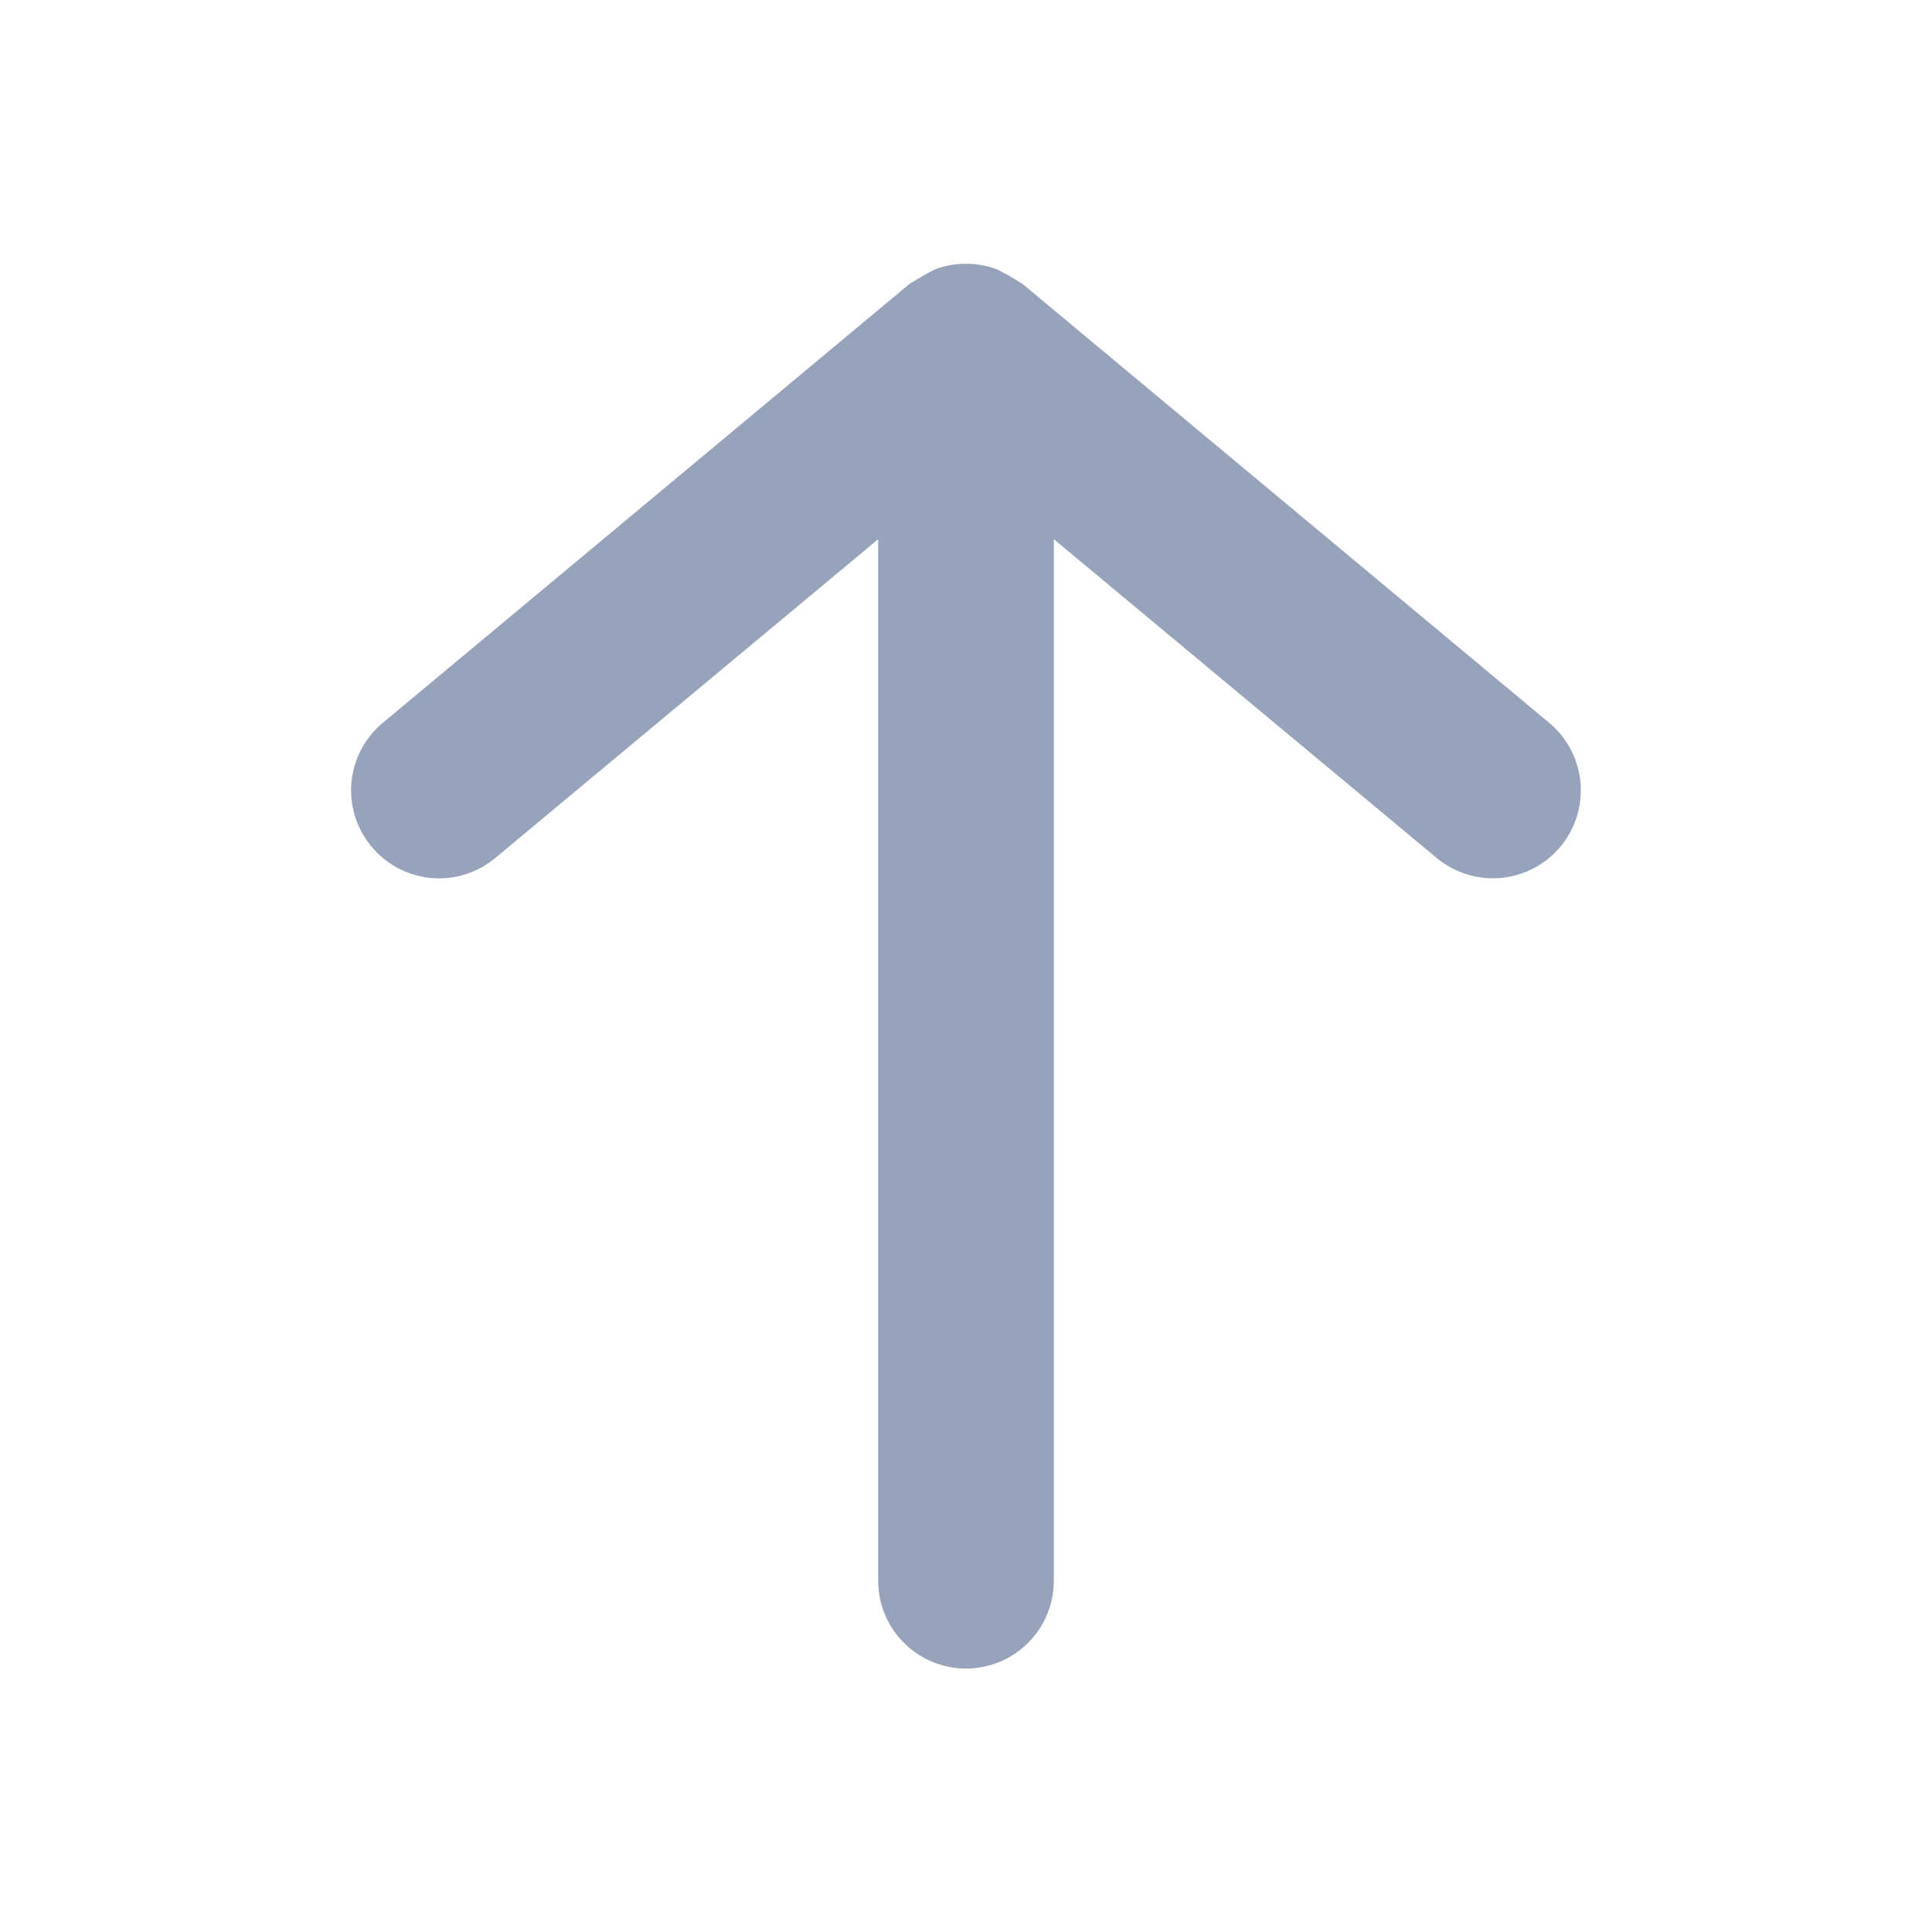 <svg width="22" height="22" viewBox="0 0 22 22" fill="none" xmlns="http://www.w3.org/2000/svg">
<path d="M4.23 9.64C4.314 9.741 4.417 9.825 4.533 9.886C4.65 9.948 4.777 9.985 4.908 9.998C5.039 10.01 5.171 9.996 5.297 9.957C5.422 9.918 5.539 9.854 5.64 9.77L10 6.14V18C10 18.265 10.105 18.52 10.293 18.707C10.48 18.895 10.735 19 11 19C11.265 19 11.52 18.895 11.707 18.707C11.895 18.52 12 18.265 12 18V6.14L16.36 9.77C16.461 9.854 16.578 9.917 16.703 9.956C16.829 9.995 16.961 10.009 17.092 9.997C17.223 9.985 17.35 9.947 17.466 9.886C17.583 9.825 17.686 9.741 17.77 9.64C17.854 9.539 17.917 9.422 17.956 9.297C17.995 9.171 18.009 9.039 17.997 8.908C17.985 8.777 17.947 8.65 17.886 8.534C17.825 8.417 17.741 8.314 17.64 8.23L11.64 3.23L11.49 3.14L11.36 3.07C11.128 2.981 10.872 2.981 10.64 3.07L10.51 3.14L10.36 3.23L4.36 8.23C4.259 8.314 4.175 8.417 4.114 8.533C4.052 8.65 4.015 8.777 4.002 8.908C3.99 9.039 4.004 9.171 4.043 9.297C4.082 9.422 4.146 9.539 4.23 9.64V9.64Z" fill="#97A3BA"/>
</svg>
